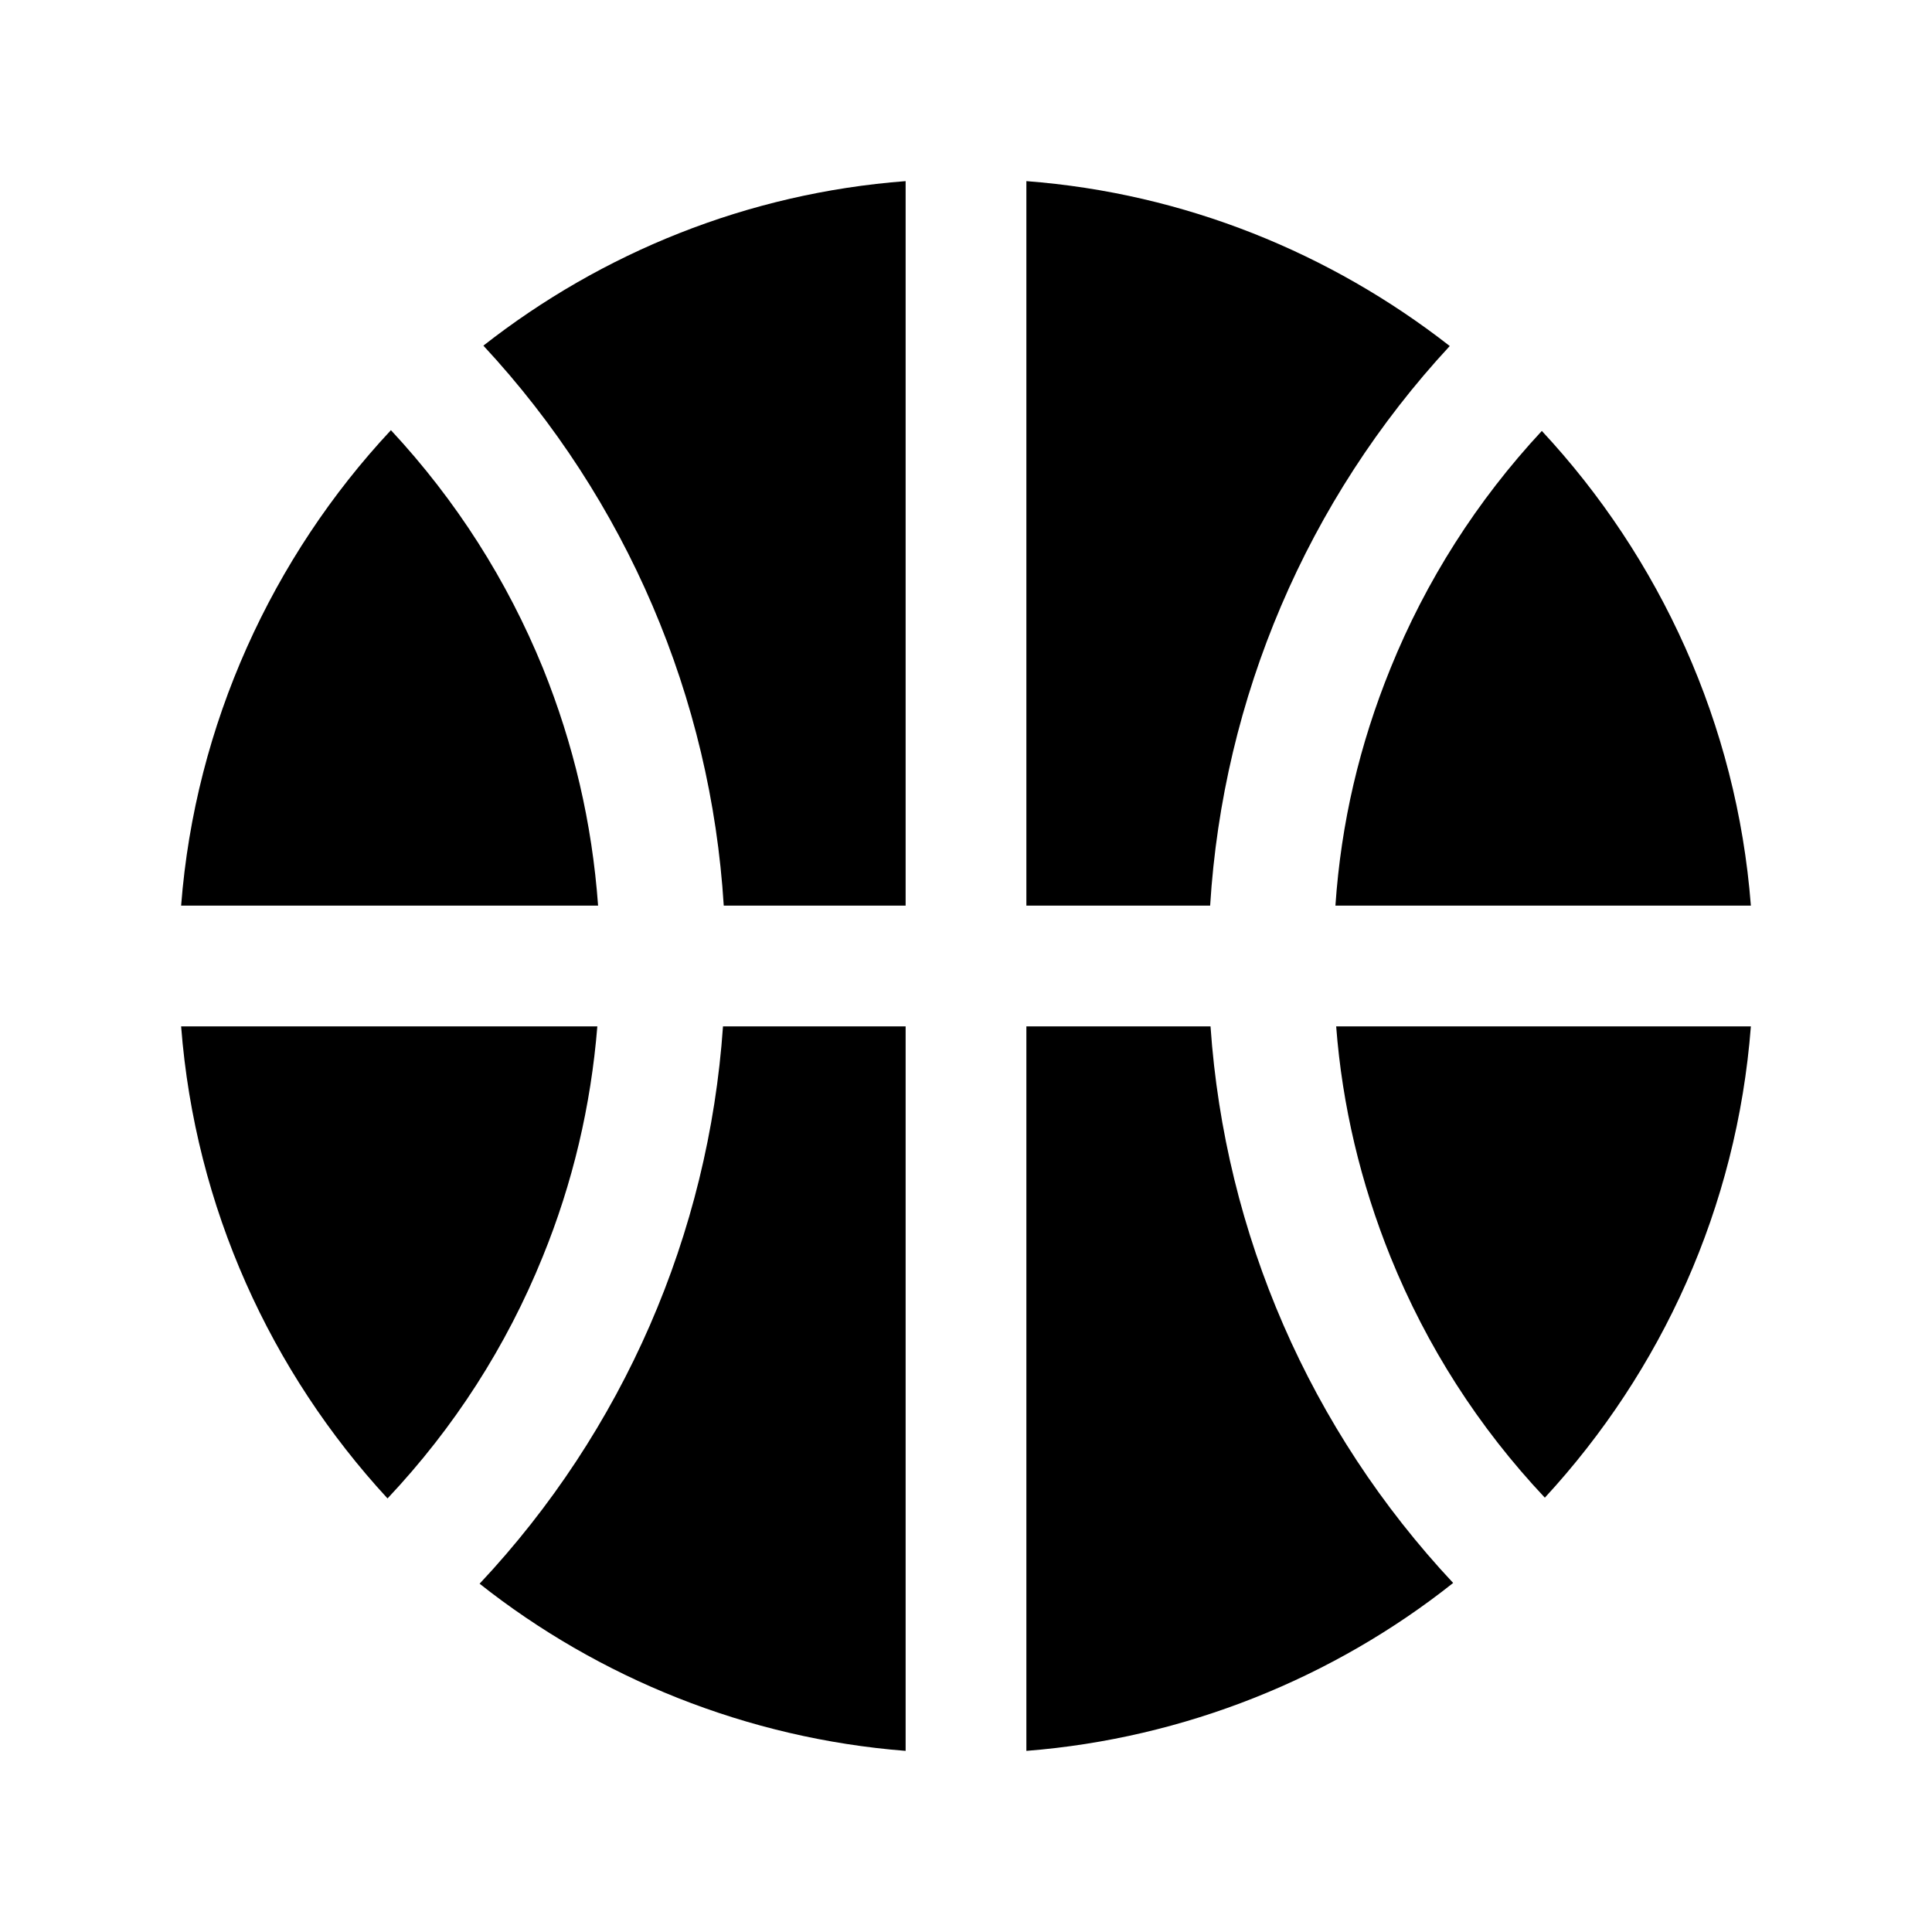 <svg stroke="currentColor" fill="currentColor" stroke-width="0" viewBox="0 0 512 512" height="1em" width="1em" xmlns="http://www.w3.org/2000/svg"><path d="M191.6 272c-3.8 55-26.4 107.1-64.5 147.7 31.6 25 70.9 41 112.9 44.3V272h-48.4zM272 464c42-3.3 81.5-19.4 113.1-44.5-38-40.6-60.5-92.5-64.3-147.5H272v192zM240 48c-42 3.2-80.5 19-111.9 43.6 38 40.9 60.3 93.4 63.7 148.4H240V48zM320.7 240c3.4-55 25.6-107.4 63.5-148.3C352.7 67.1 314 51.2 272 48v192h48.7zM408.6 114.2c-17.2 18.5-30.7 39.7-40.1 62.9-8.2 20.2-13.1 40.9-14.6 62.9H464c-3.7-48-24.1-92.2-55.4-125.8zM368.5 333.1c9.6 23.7 23.3 45.1 40.9 63.8C440.3 363.4 460.3 320 464 272H354.1c1.6 21 6.5 41.5 14.4 61.1zM143.9 177.1c-9.5-23.3-23-44.5-40.3-63.1-31.4 33.6-51.9 78-55.6 126h110.5c-1.6-22-6.5-42.8-14.6-62.9zM102.7 397.1c17.7-18.8 31.5-40.3 41.1-64 8-19.6 12.8-40.1 14.5-61.1H48c3.7 48 23.8 91.6 54.7 125.1z"></path></svg>